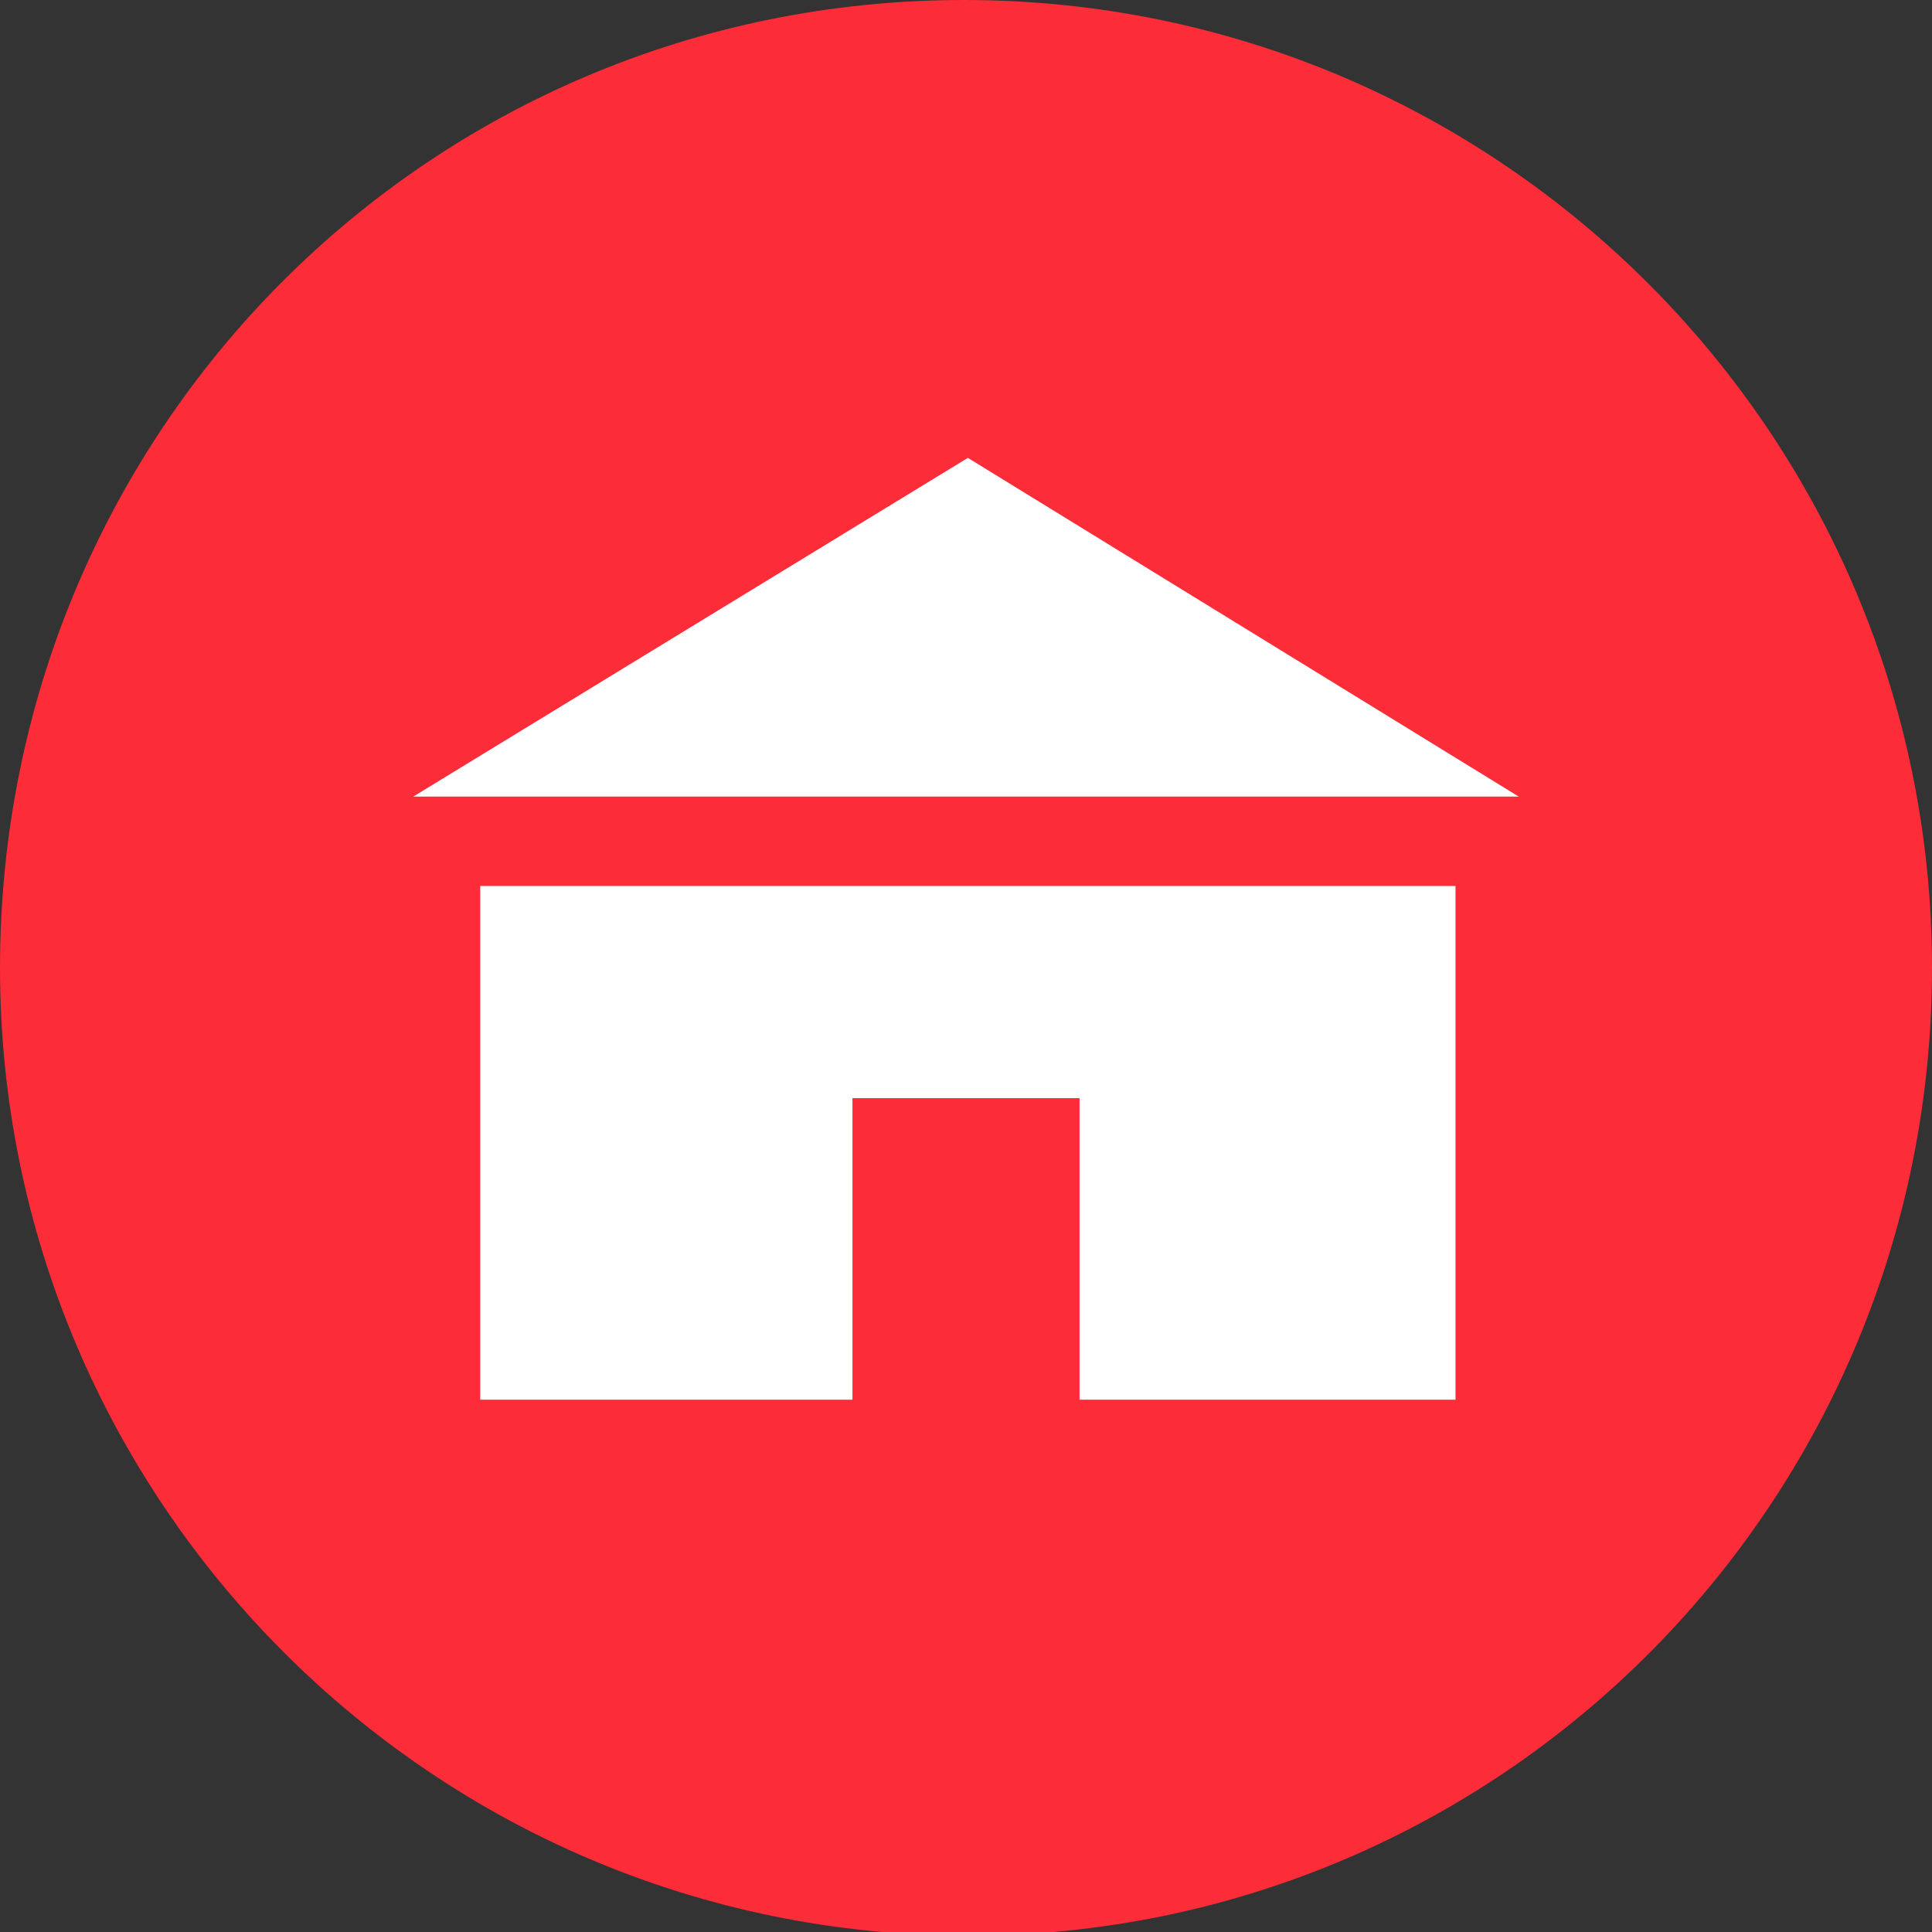 <svg xmlns="http://www.w3.org/2000/svg" xmlns:xlink="http://www.w3.org/1999/xlink" width="51.9" height="51.9"><rect width="100%" height="100%" fill="#333333" stroke="none"/><style>.st1{clip-path:url(#SVGID_2_);fill:#fff}</style><defs><path id="SVGID_1_" d="M0 0h51.9v51.9H0z"/></defs><clipPath id="SVGID_2_"><use xlink:href="#SVGID_1_" overflow="visible"/></clipPath><path d="M51.9 26c0-14.3-11.6-26-26-26S0 11.6 0 26c0 14.3 11.6 26 26 26s25.9-11.7 25.9-26" clip-path="url(#SVGID_2_)" fill="#fc2c38"/><path class="st1" d="M39.1 21.4h1.7L26 12.3l-14.9 9.1H26zM12.9 23.8v13.8h10v-8.1H29v8.1h10.1V23.8H26z"/></svg>
